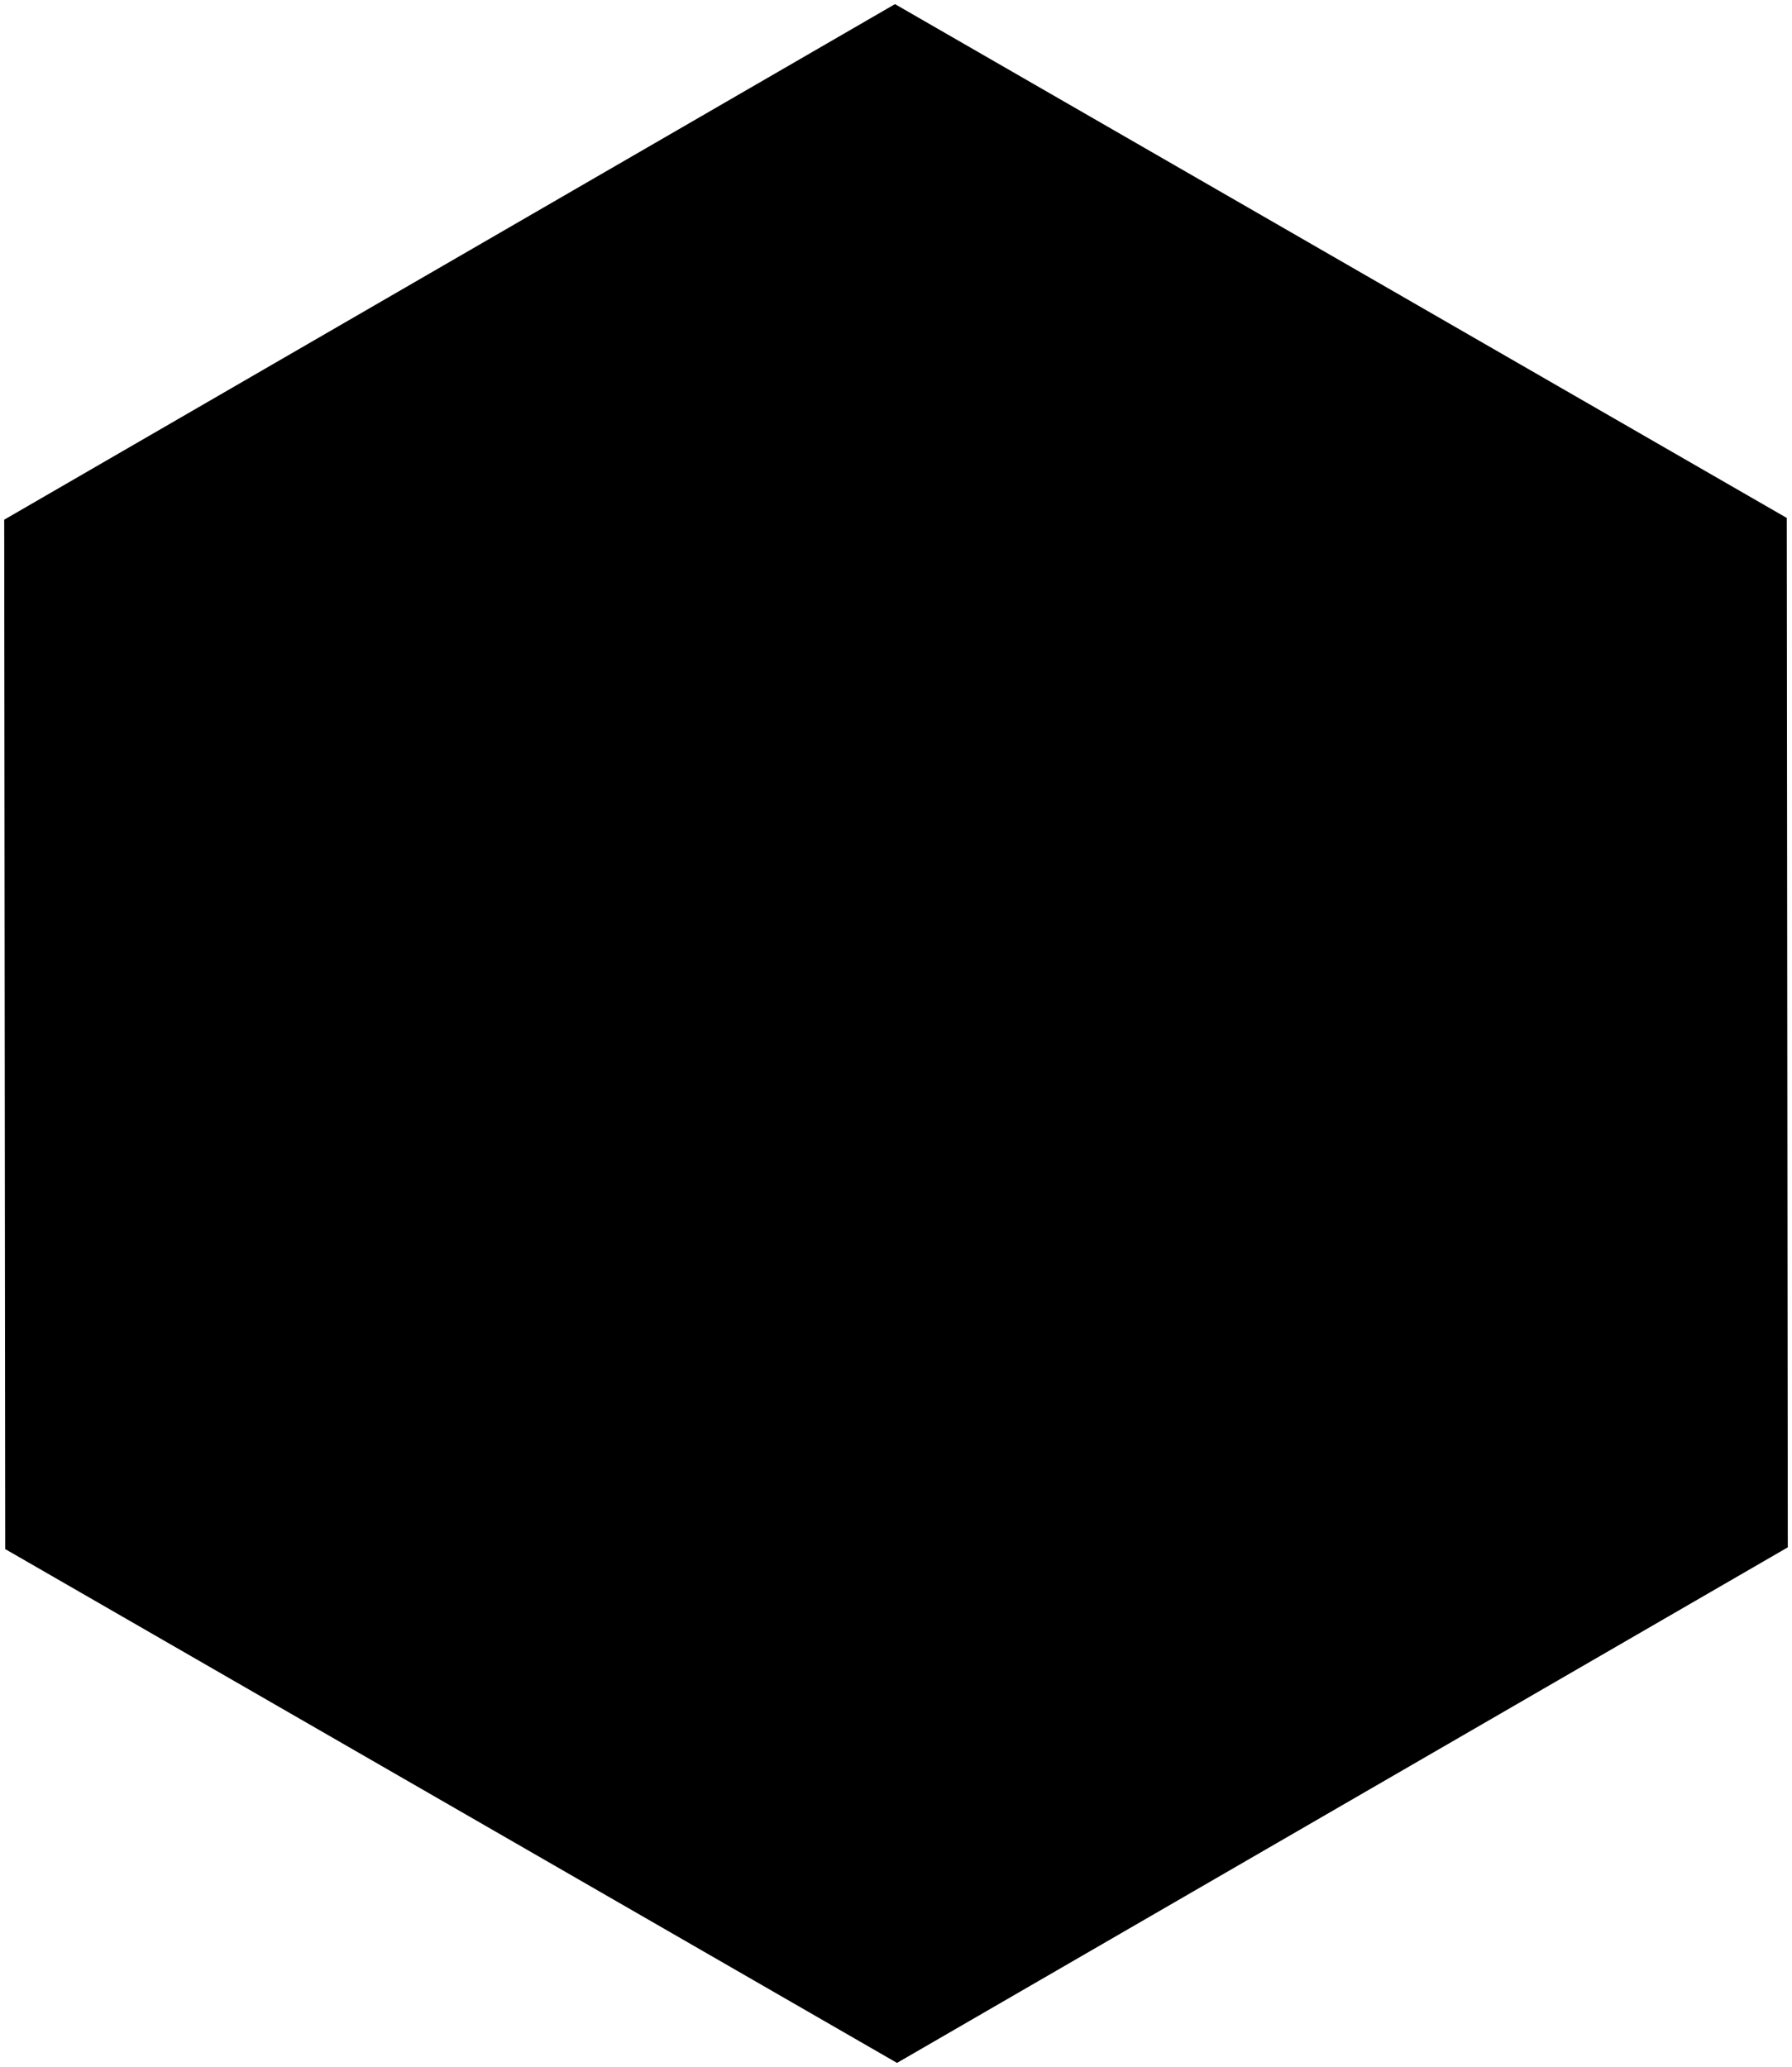 <svg width="218.25" height="251.781" viewBox="0 0 218.25 251.781">
<defs>
    <style>
      .cls-1 {
        fill: #5a8fa6;
        stroke: #fff;
        stroke-width: 1px;
        fill-rule: evenodd;
      }
    </style>
  </defs>
  <path id="Polygone_1_copie_6" data-name="Polygone 1 copie 6" class="cls-1" d="M911.612,530.194l-108.489,62.8L694.511,530.407l-0.123-125.386,108.489-62.8,108.612,62.587Z" transform="translate(-693.875 -341.719)"/>
</svg>
